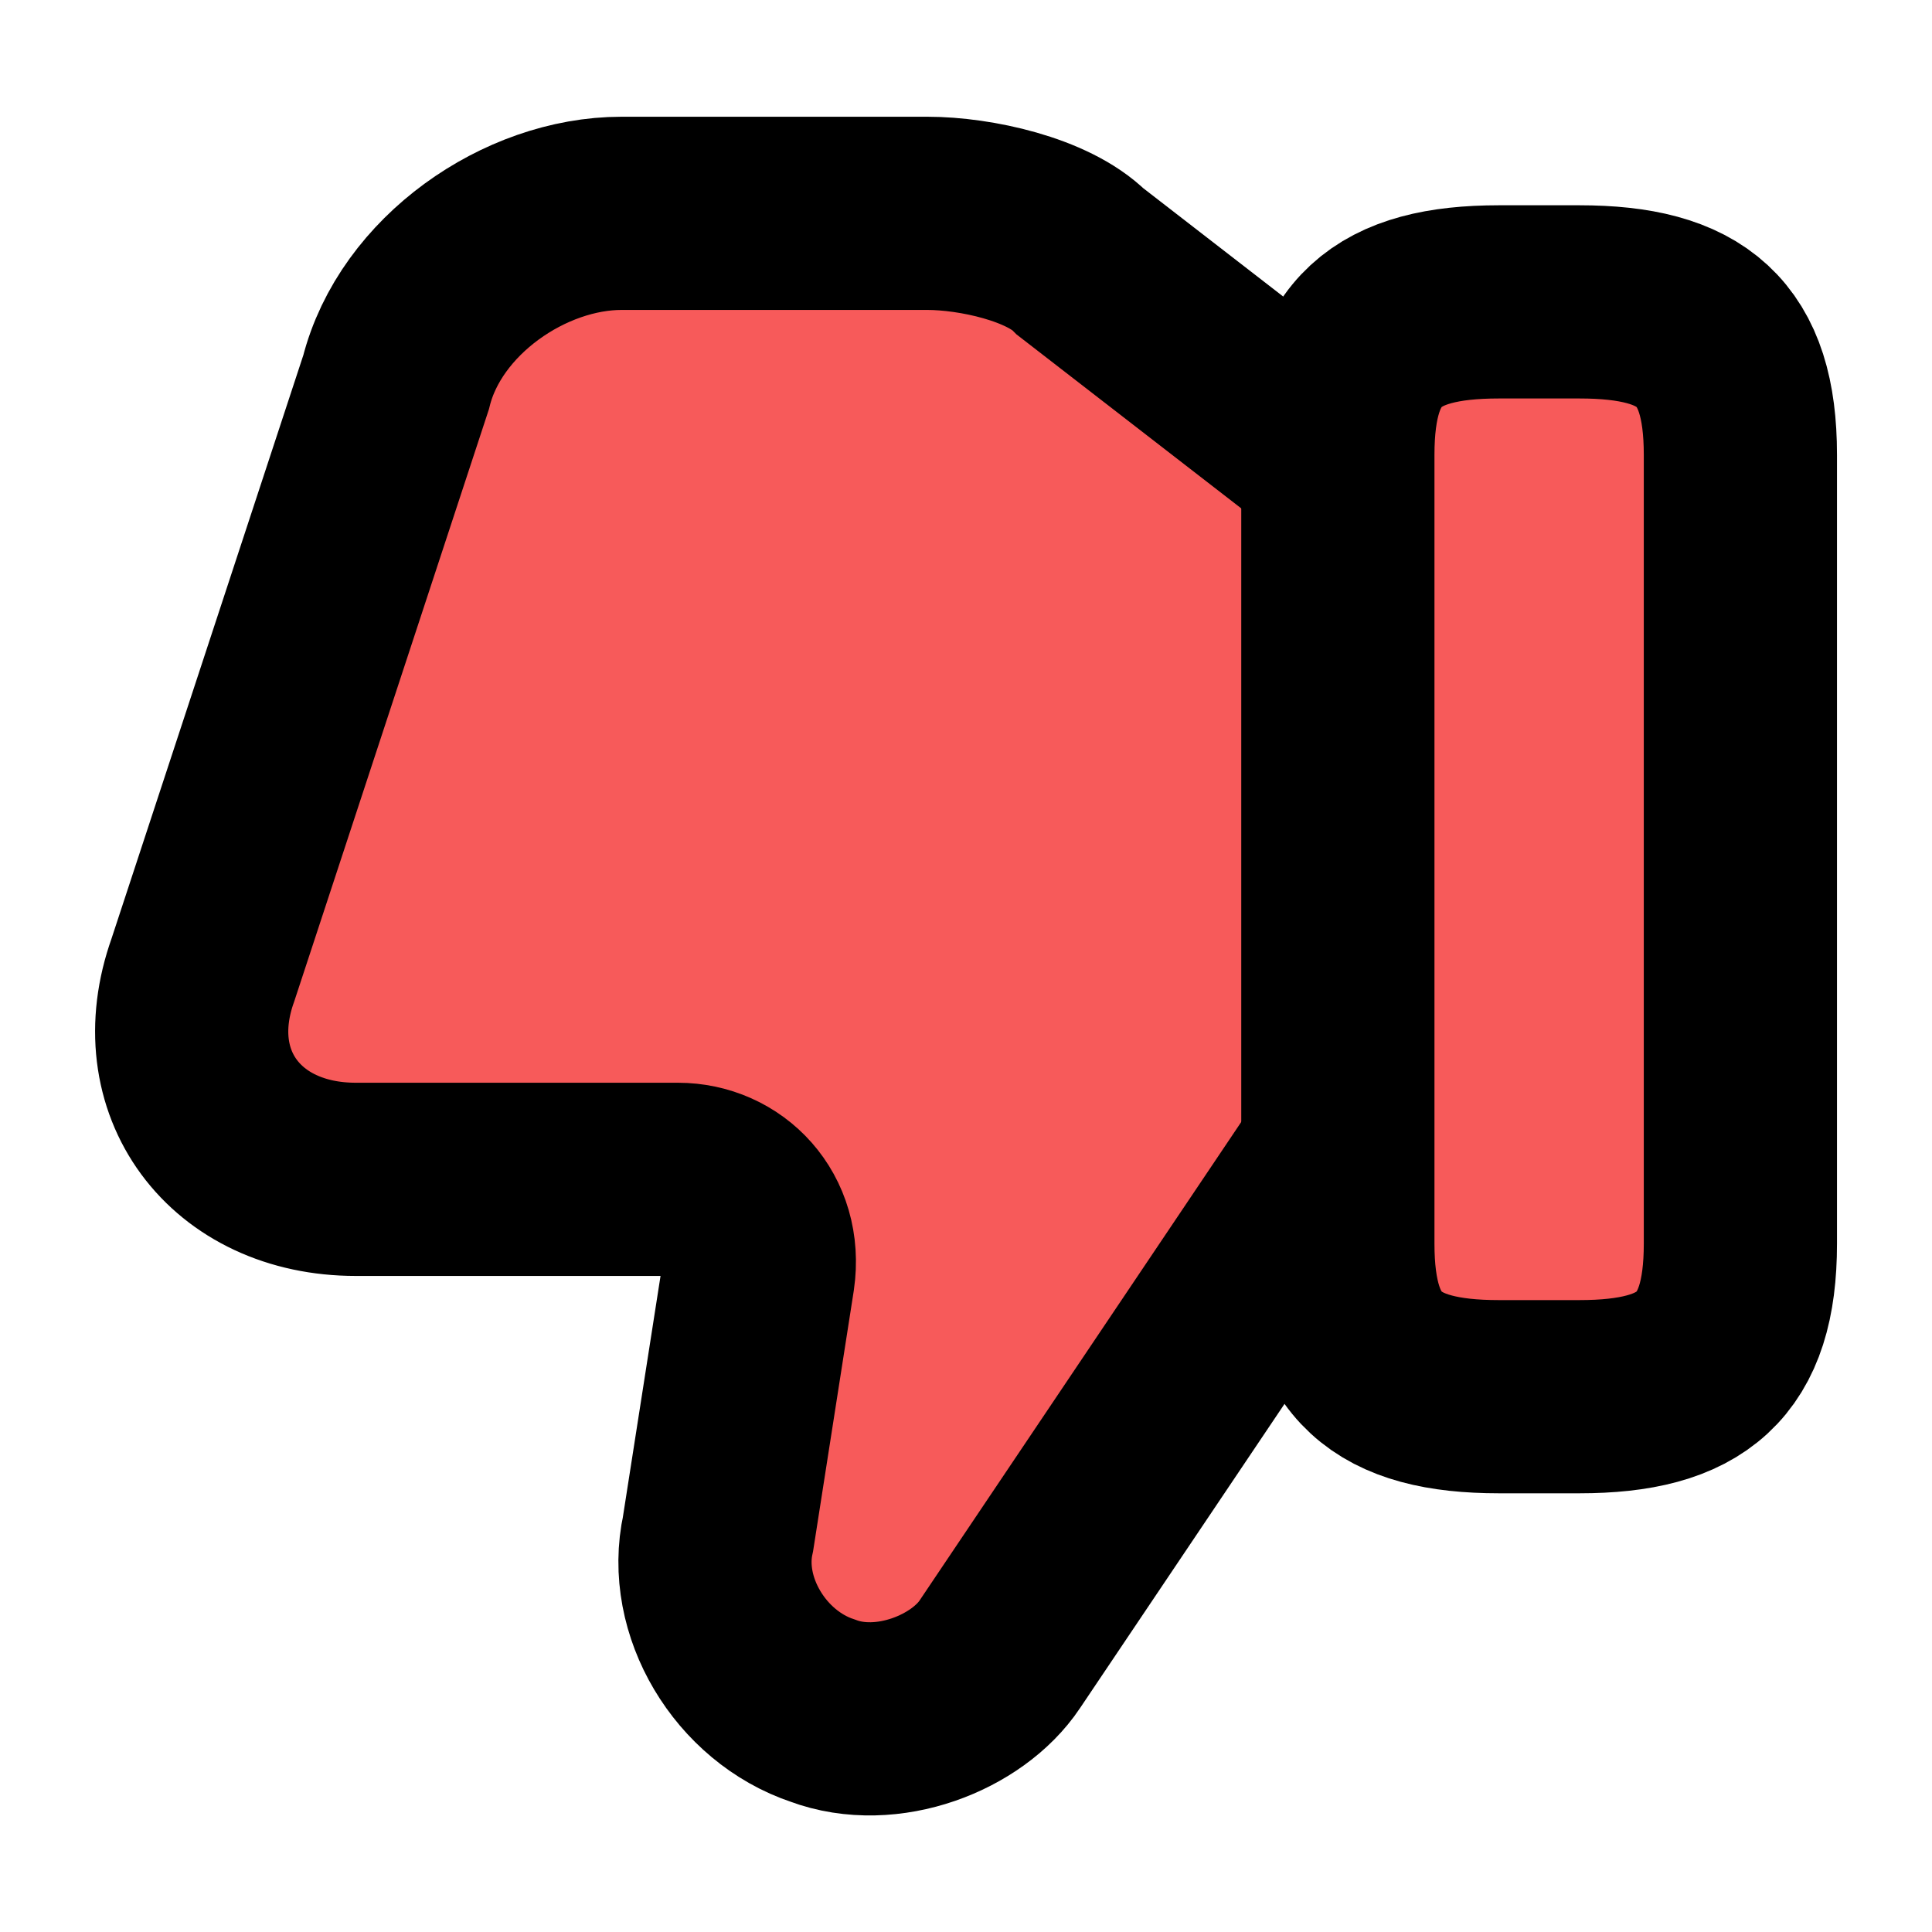 <svg width="40" height="40" viewBox="0 0 40 40" fill="none" xmlns="http://www.w3.org/2000/svg">
<path d="M27.534 9.417L22.367 5.417C21.7 4.75 20.2 4.417 19.2 4.417H12.867C10.867 4.417 8.7 5.917 8.2 7.917L4.2 20.084C3.367 22.417 4.867 24.417 7.367 24.417H14.034C15.034 24.417 15.867 25.25 15.7 26.417L14.867 31.75C14.534 33.25 15.534 34.917 17.034 35.417C18.367 35.917 20.034 35.25 20.7 34.25L27.534 24.084" fill="#F75A5A"/>
<path d="M27.534 9.417L22.367 5.417C21.7 4.75 20.2 4.417 19.2 4.417H12.867C10.867 4.417 8.7 5.917 8.2 7.917L4.2 20.084C3.367 22.417 4.867 24.417 7.367 24.417H14.034C15.034 24.417 15.867 25.25 15.7 26.417L14.867 31.75C14.534 33.25 15.534 34.917 17.034 35.417C18.367 35.917 20.034 35.25 20.7 34.25L27.534 24.084" stroke="black" stroke-width="4" stroke-miterlimit="10"/>
<path d="M36.033 9.417V25.75C36.033 28.083 35.033 28.917 32.699 28.917H31.033C28.699 28.917 27.699 28.083 27.699 25.75V9.417C27.699 7.083 28.699 6.25 31.033 6.25H32.699C35.033 6.25 36.033 7.083 36.033 9.417Z" fill="#F75A5A" stroke="black" stroke-width="4" stroke-linecap="round" stroke-linejoin="round"/>
</svg>
